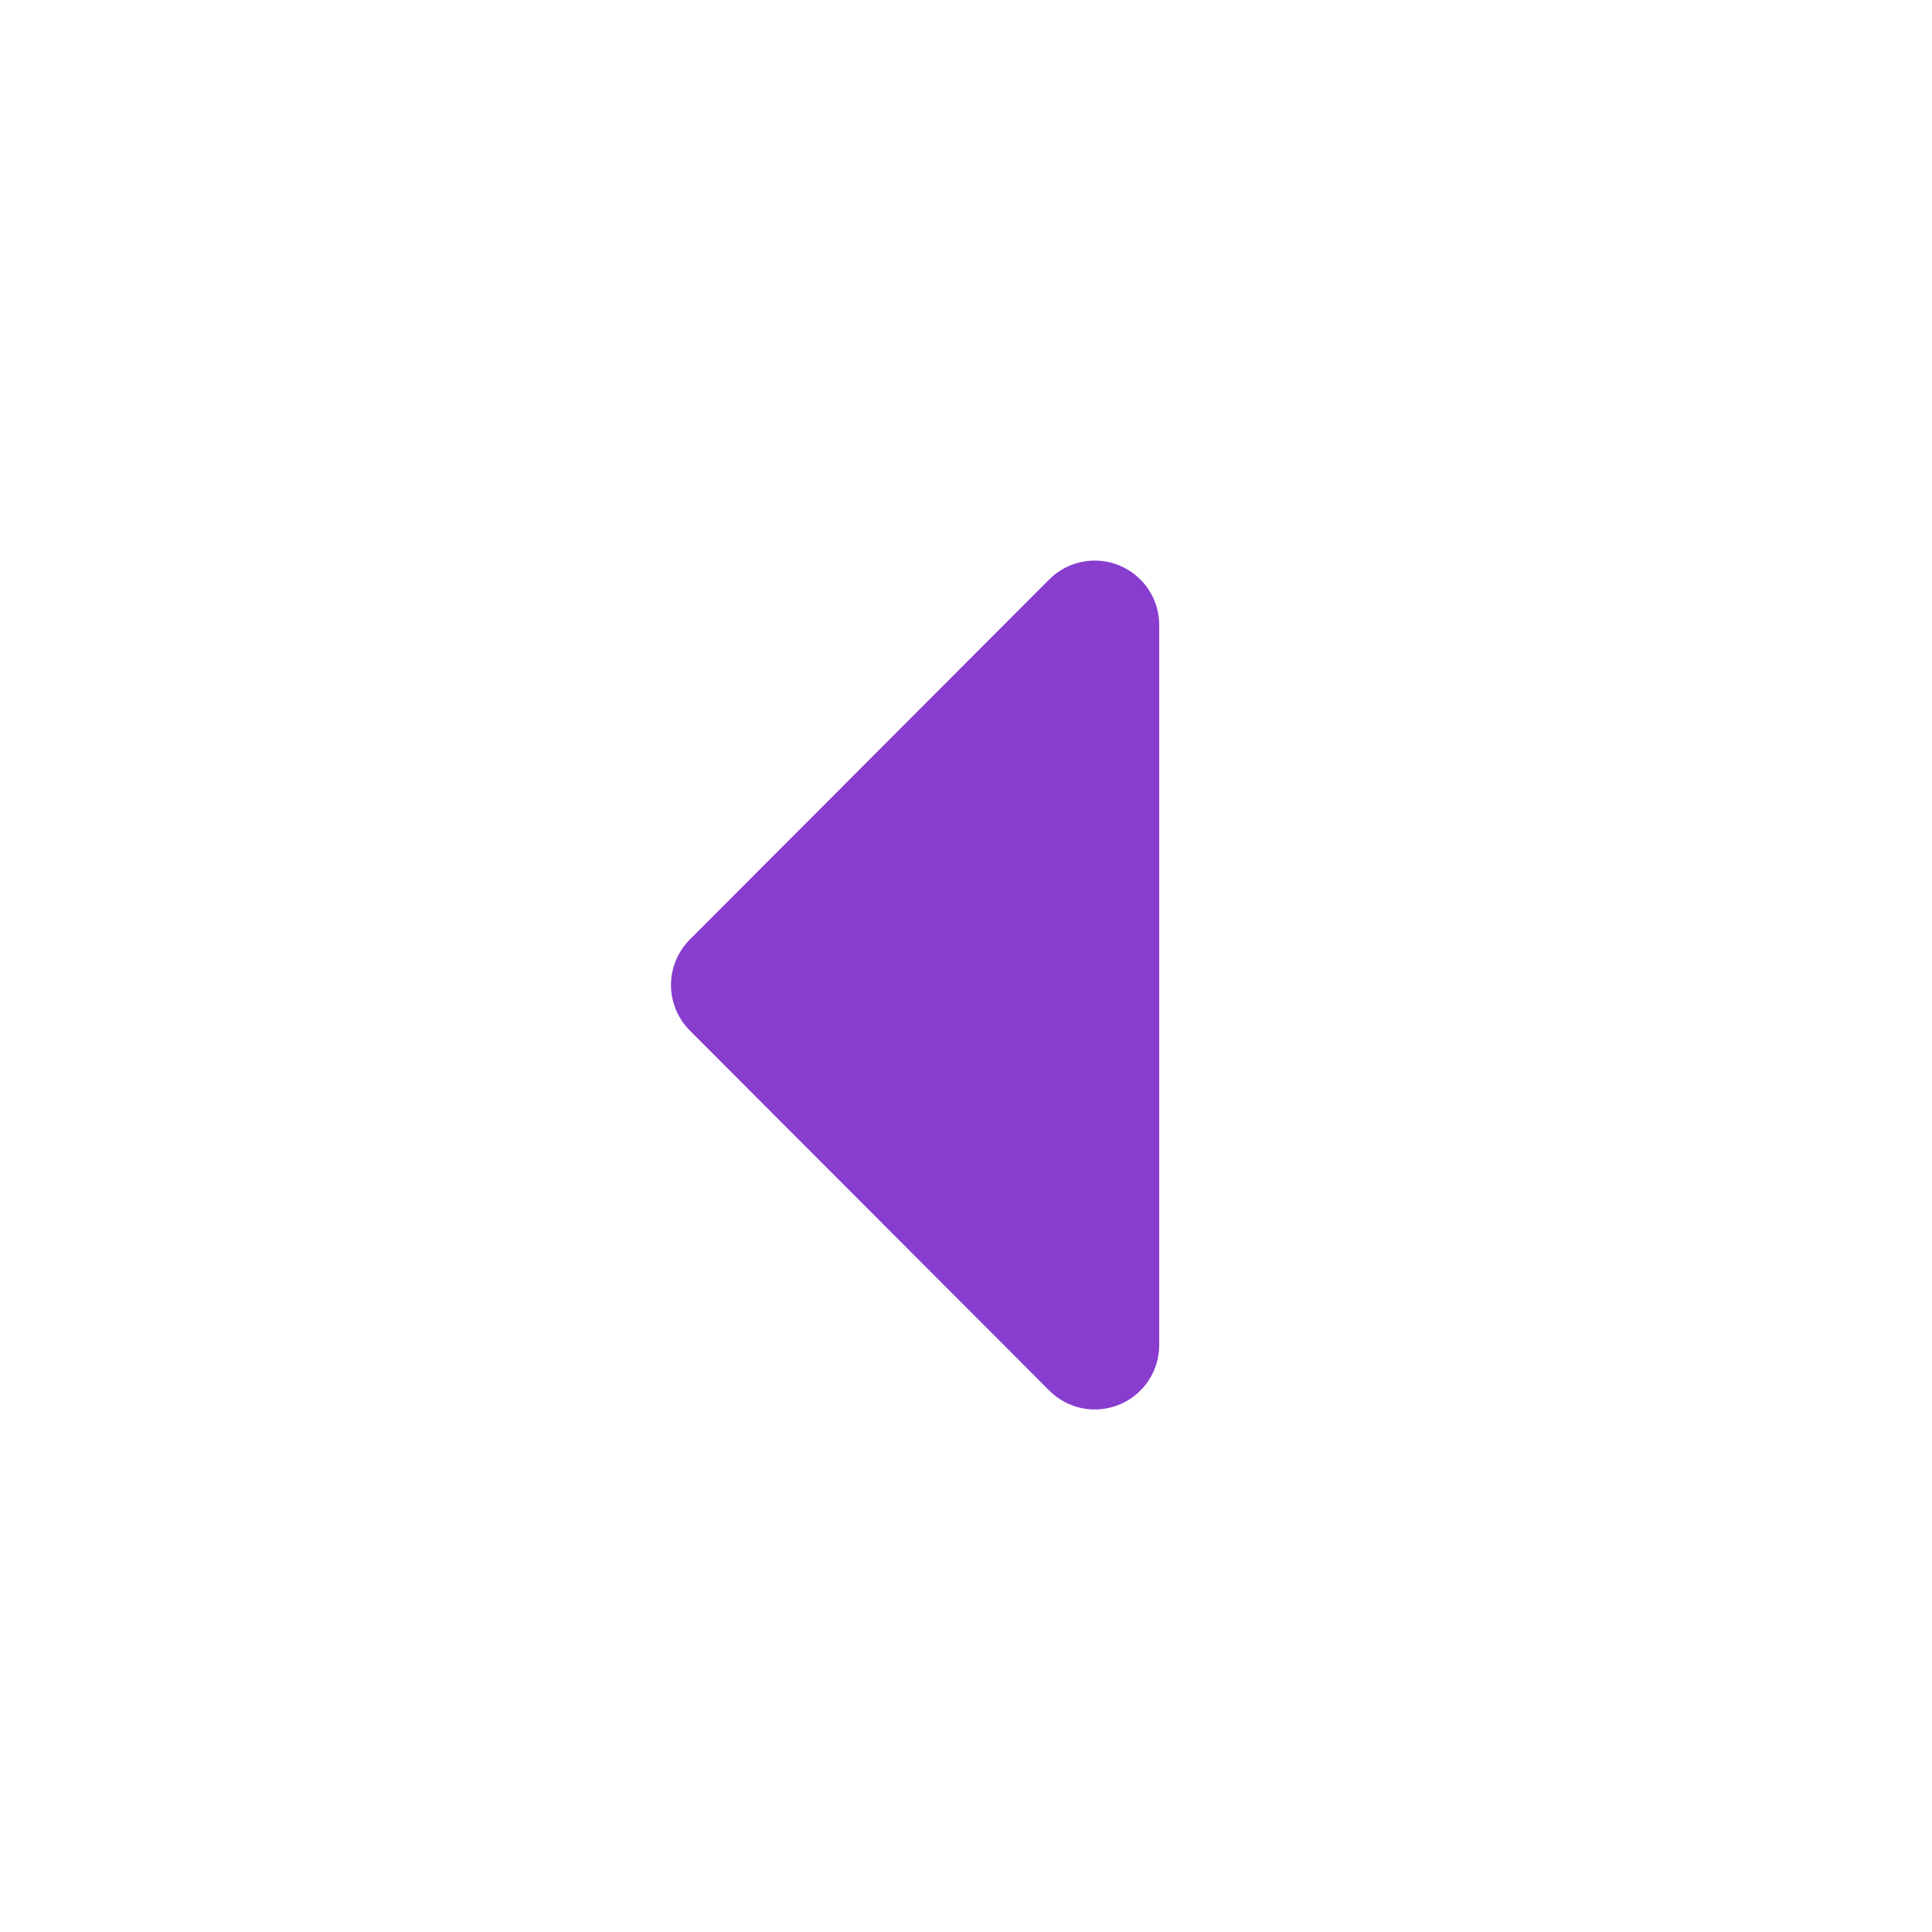 <svg width="20" height="20" viewBox="0 0 20 20" fill="none" xmlns="http://www.w3.org/2000/svg">
<path d="M10.86 14.393L7.14 10.667C7.016 10.542 6.946 10.373 6.946 10.197C6.946 10.021 7.016 9.852 7.14 9.727L10.86 6C10.953 5.906 11.072 5.842 11.202 5.816C11.332 5.79 11.467 5.803 11.589 5.854C11.711 5.905 11.816 5.991 11.889 6.101C11.962 6.211 12.001 6.341 12 6.473V13.92C12.001 14.053 11.962 14.182 11.889 14.293C11.816 14.403 11.711 14.489 11.589 14.54C11.467 14.59 11.332 14.604 11.202 14.578C11.072 14.552 10.953 14.487 10.86 14.393Z" fill="#883DCF"/>
</svg>
